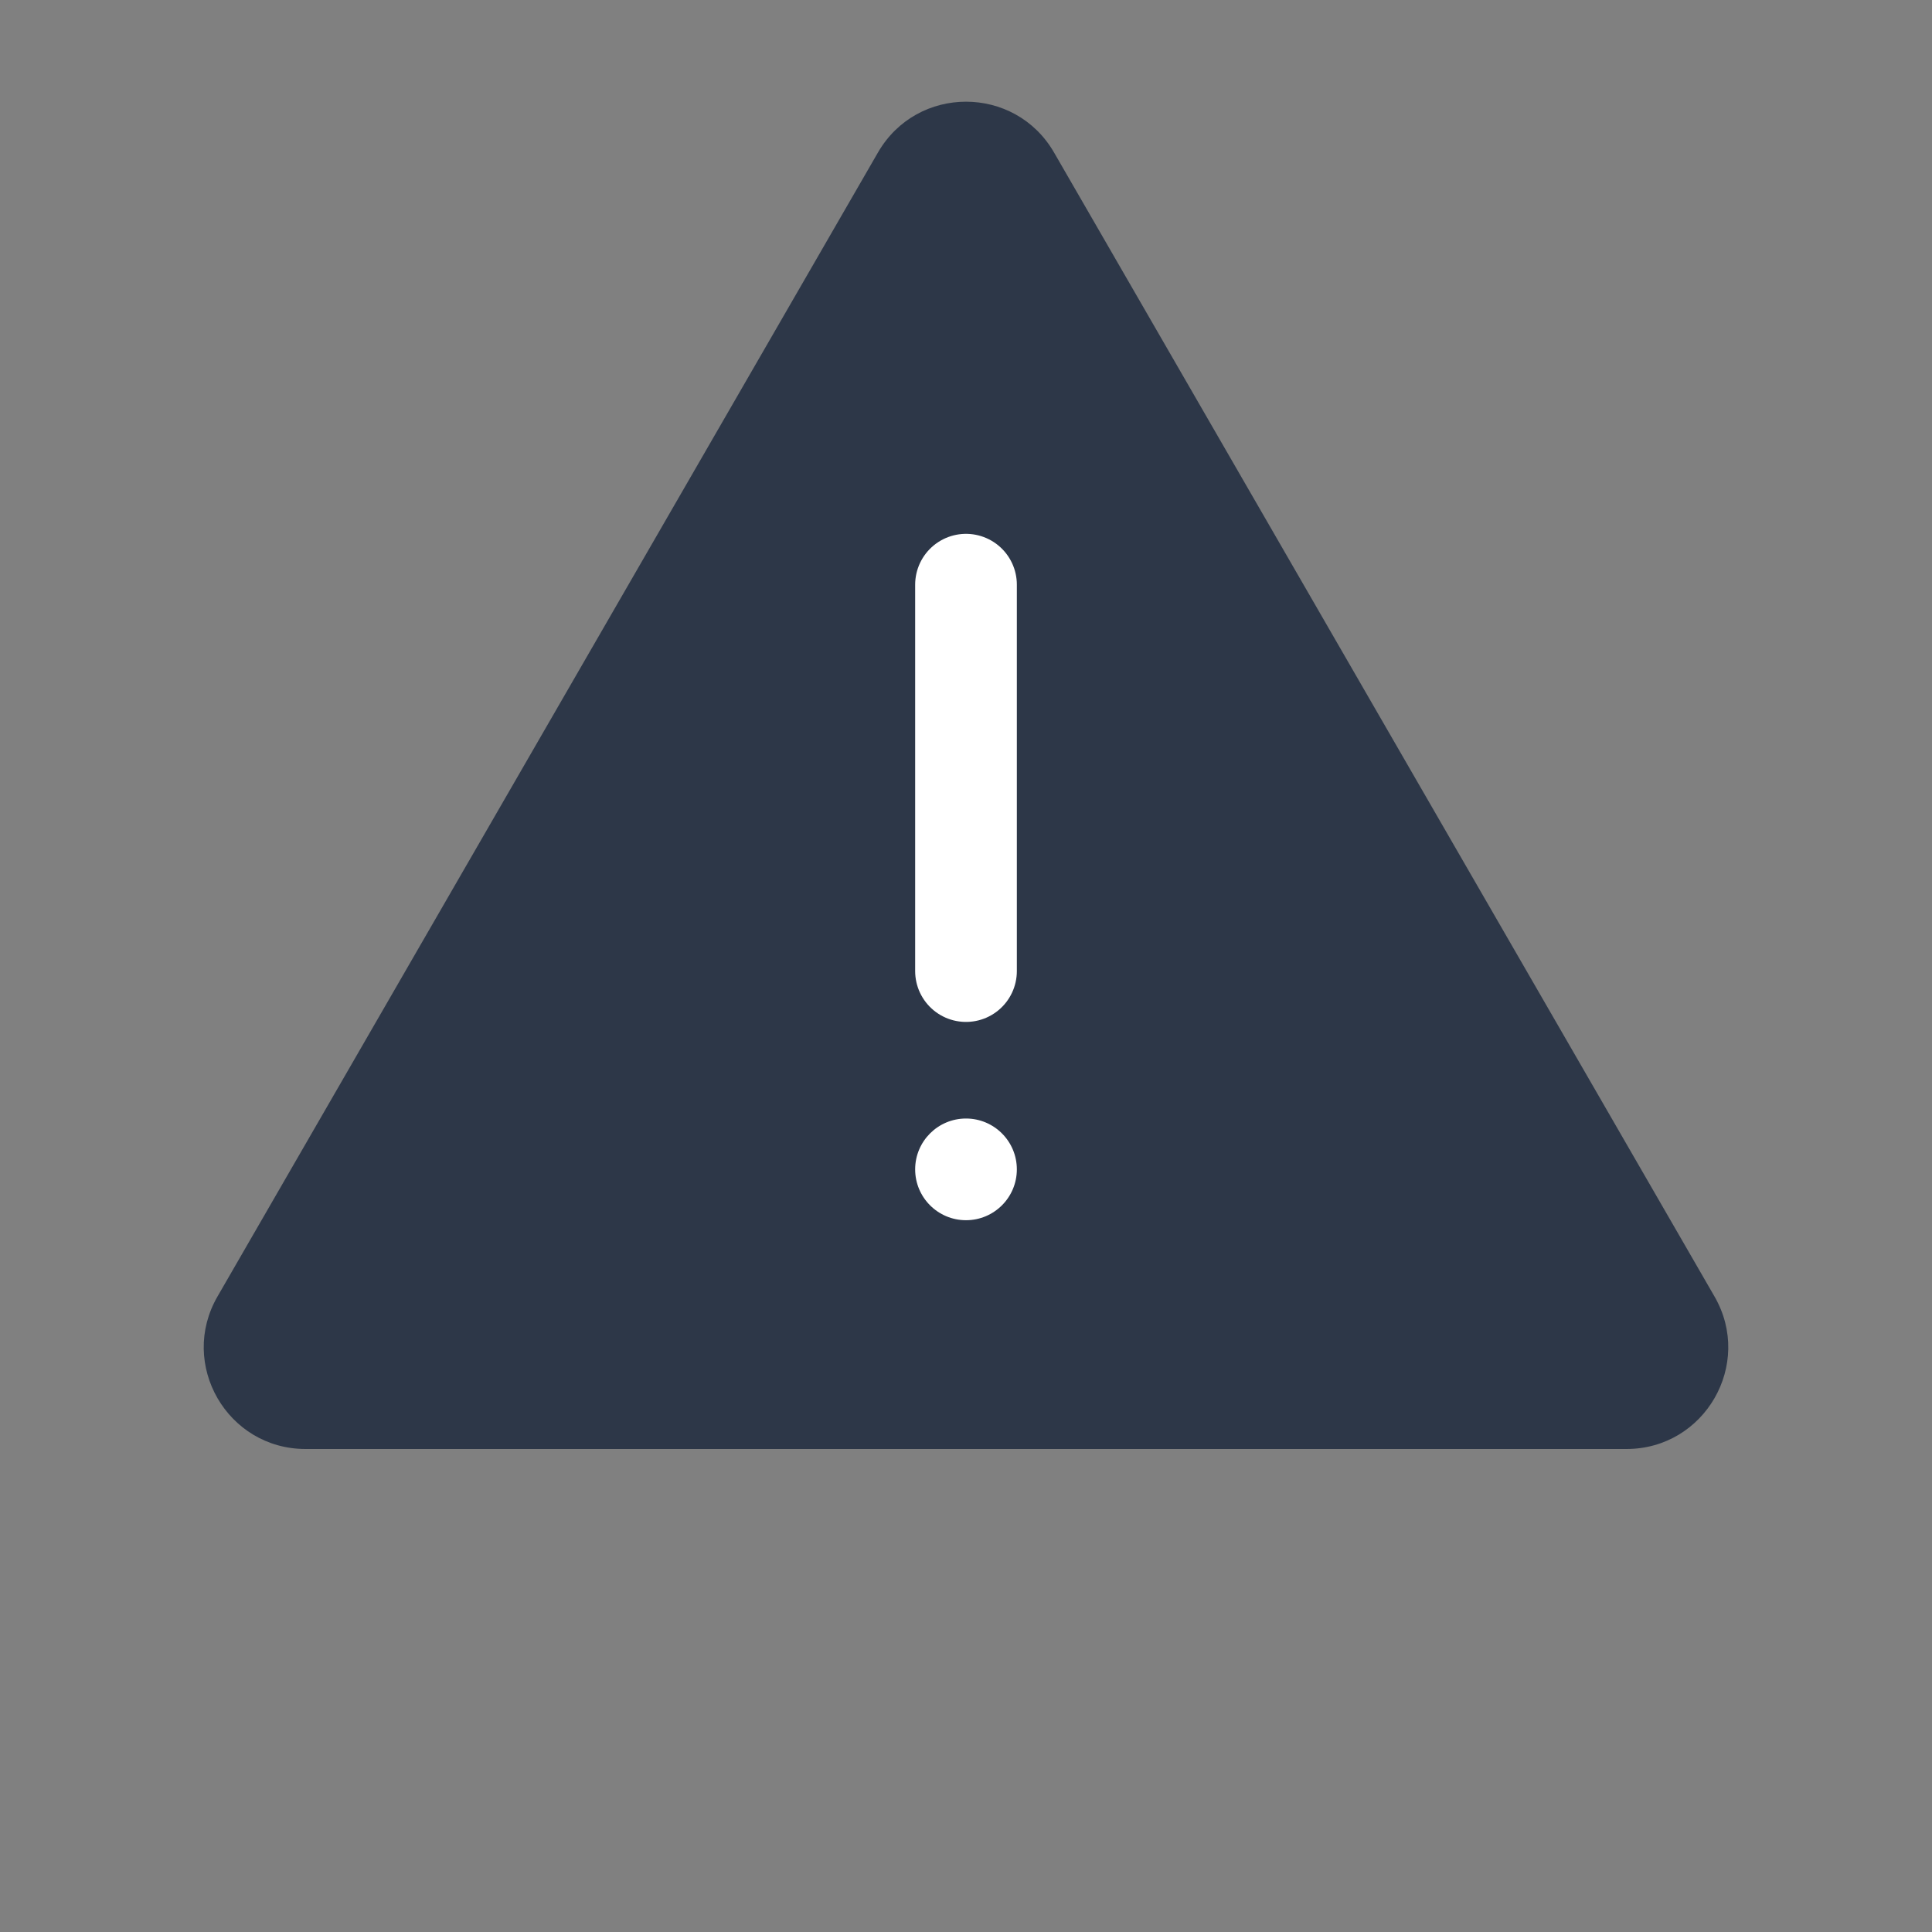 <svg width="38" height="38" viewBox="0 0 38 38" fill="none" xmlns="http://www.w3.org/2000/svg">
<rect x="0" y="0" width="38" height="38" fill="#808080" stroke="none"/>
<path d="M17.268 3C18.038 1.667 19.962 1.667 20.732 3L33.722 25.5C34.492 26.833 33.53 28.5 31.99 28.5H6.01C4.47 28.5 3.508 26.833 4.278 25.5L17.268 3Z" fill="#2D3748"/>
<path d="M19 11.5V19.1" stroke="white" stroke-width="2" stroke-linecap="round"/>
<circle cx="19" cy="23" r="1" fill="white"/>
</svg>
